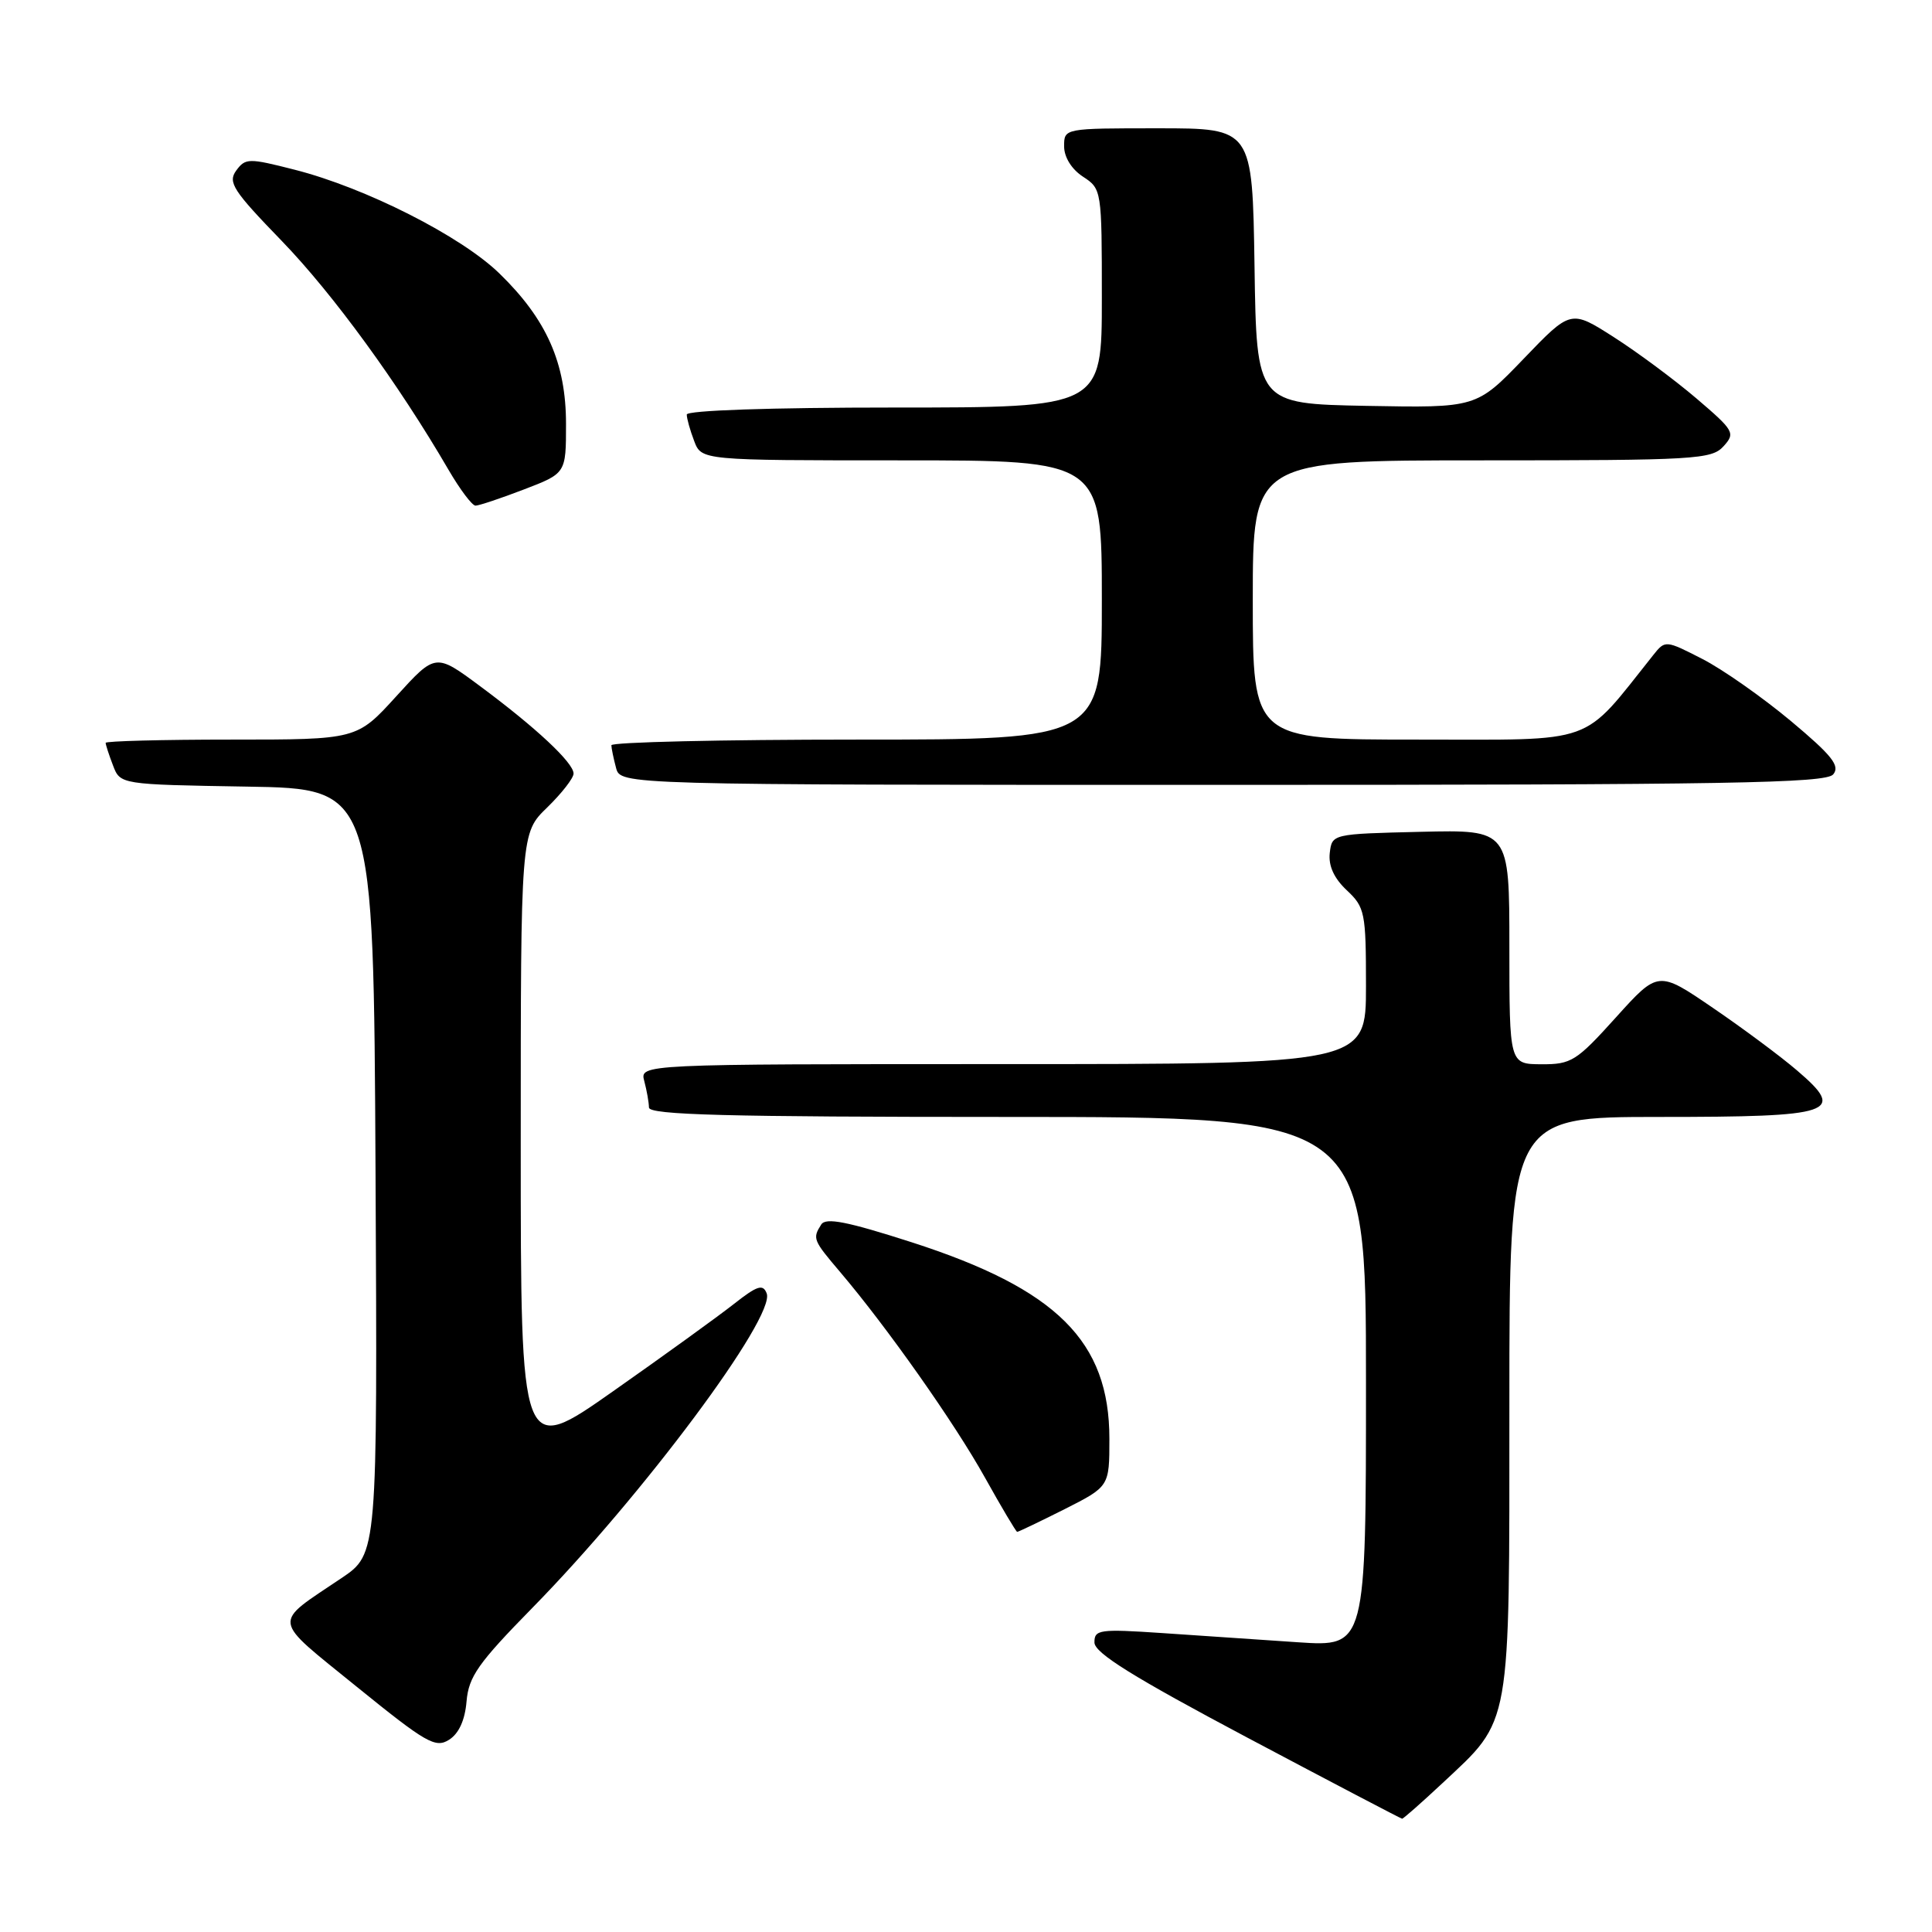 <?xml version="1.0" encoding="UTF-8" standalone="no"?>
<!DOCTYPE svg PUBLIC "-//W3C//DTD SVG 1.1//EN" "http://www.w3.org/Graphics/SVG/1.1/DTD/svg11.dtd" >
<svg xmlns="http://www.w3.org/2000/svg" xmlns:xlink="http://www.w3.org/1999/xlink" version="1.1" viewBox="0 0 256 256">
 <g >
 <path fill="currentColor"
d=" M 191.14 236.27 C 200.31 227.69 200.00 229.46 200.00 186.04 C 200.00 148.00 200.00 148.00 219.88 148.00 C 243.08 148.00 244.69 147.46 238.14 141.86 C 235.99 140.01 230.96 136.27 226.97 133.55 C 219.72 128.60 219.72 128.60 214.11 134.82 C 208.89 140.61 208.20 141.04 204.25 141.02 C 200.00 141.00 200.00 141.00 200.00 125.47 C 200.00 109.94 200.00 109.94 188.25 110.22 C 176.51 110.50 176.50 110.50 176.20 113.03 C 176.01 114.72 176.76 116.37 178.45 117.96 C 180.86 120.22 181.00 120.90 181.00 130.67 C 181.00 141.00 181.00 141.00 132.88 141.00 C 84.77 141.00 84.77 141.00 85.37 143.25 C 85.70 144.49 85.98 146.06 85.99 146.75 C 86.00 147.73 96.17 148.00 133.50 148.00 C 181.00 148.00 181.00 148.00 181.00 183.11 C 181.00 218.21 181.00 218.21 172.00 217.61 C 167.05 217.27 158.95 216.73 154.00 216.39 C 145.68 215.83 145.00 215.93 145.02 217.64 C 145.03 219.03 150.16 222.22 165.27 230.24 C 176.40 236.14 185.63 240.98 185.79 240.99 C 185.95 240.99 188.36 238.87 191.14 236.27 Z  M 61.82 225.44 C 62.10 222.16 63.36 220.37 70.54 213.05 C 85.16 198.15 102.79 174.50 101.59 171.38 C 101.10 170.10 100.34 170.35 97.25 172.78 C 95.19 174.40 87.99 179.61 81.25 184.34 C 69.00 192.95 69.00 192.95 69.00 151.67 C 69.00 110.39 69.00 110.39 72.50 107.00 C 74.42 105.13 76.00 103.11 76.00 102.50 C 76.00 101.07 71.03 96.42 63.60 90.91 C 57.71 86.54 57.71 86.54 52.50 92.27 C 47.29 98.00 47.29 98.00 30.65 98.00 C 21.49 98.00 14.00 98.20 14.00 98.43 C 14.00 98.67 14.43 100.01 14.97 101.41 C 15.93 103.95 15.93 103.95 32.72 104.23 C 49.50 104.50 49.50 104.50 49.76 155.20 C 50.02 205.89 50.02 205.89 45.26 209.10 C 36.00 215.34 35.84 214.22 47.29 223.52 C 56.46 230.95 57.70 231.67 59.50 230.53 C 60.80 229.71 61.61 227.94 61.82 225.44 Z  M 141.03 199.99 C 147.00 196.97 147.00 196.97 147.00 190.64 C 147.00 177.72 140.03 170.80 120.78 164.60 C 112.25 161.86 109.43 161.30 108.82 162.25 C 107.64 164.11 107.72 164.31 111.34 168.57 C 117.54 175.87 126.48 188.55 130.50 195.77 C 132.70 199.72 134.63 202.96 134.78 202.98 C 134.93 202.99 137.74 201.64 141.03 199.99 Z  M 242.91 102.61 C 243.85 101.48 242.75 100.10 237.29 95.53 C 233.55 92.41 228.29 88.71 225.58 87.32 C 220.70 84.82 220.65 84.81 219.08 86.78 C 209.43 98.88 211.87 98.00 187.88 98.00 C 166.00 98.00 166.00 98.00 166.00 79.50 C 166.00 61.00 166.00 61.00 196.35 61.00 C 224.64 61.00 226.80 60.87 228.37 59.14 C 229.97 57.38 229.79 57.07 224.78 52.79 C 221.87 50.31 216.94 46.65 213.82 44.66 C 208.14 41.03 208.14 41.03 201.89 47.54 C 195.63 54.05 195.63 54.05 181.07 53.78 C 166.50 53.50 166.50 53.50 166.23 35.25 C 165.95 17.00 165.95 17.00 153.48 17.00 C 141.00 17.00 141.00 17.00 141.00 19.38 C 141.00 20.83 141.99 22.42 143.50 23.41 C 145.98 25.03 146.00 25.18 146.00 39.52 C 146.00 54.00 146.00 54.00 118.50 54.00 C 102.11 54.00 91.00 54.38 91.00 54.93 C 91.00 55.45 91.44 57.02 91.98 58.43 C 92.95 61.00 92.95 61.00 119.48 61.00 C 146.00 61.00 146.00 61.00 146.00 79.50 C 146.00 98.00 146.00 98.00 113.50 98.00 C 95.62 98.00 81.01 98.34 81.01 98.75 C 81.02 99.16 81.30 100.51 81.63 101.75 C 82.23 104.00 82.23 104.00 161.99 104.00 C 229.00 104.00 241.94 103.78 242.91 102.61 Z  M 69.41 64.86 C 75.00 62.72 75.00 62.72 75.00 56.18 C 75.00 48.11 72.44 42.32 66.17 36.23 C 61.09 31.29 48.44 24.88 39.05 22.49 C 32.94 20.93 32.52 20.94 31.30 22.60 C 30.16 24.16 30.88 25.26 37.34 31.93 C 44.13 38.95 52.79 50.84 59.43 62.25 C 60.95 64.86 62.56 67.00 63.01 67.00 C 63.45 67.00 66.34 66.04 69.41 64.86 Z "/>
</g>
</svg>